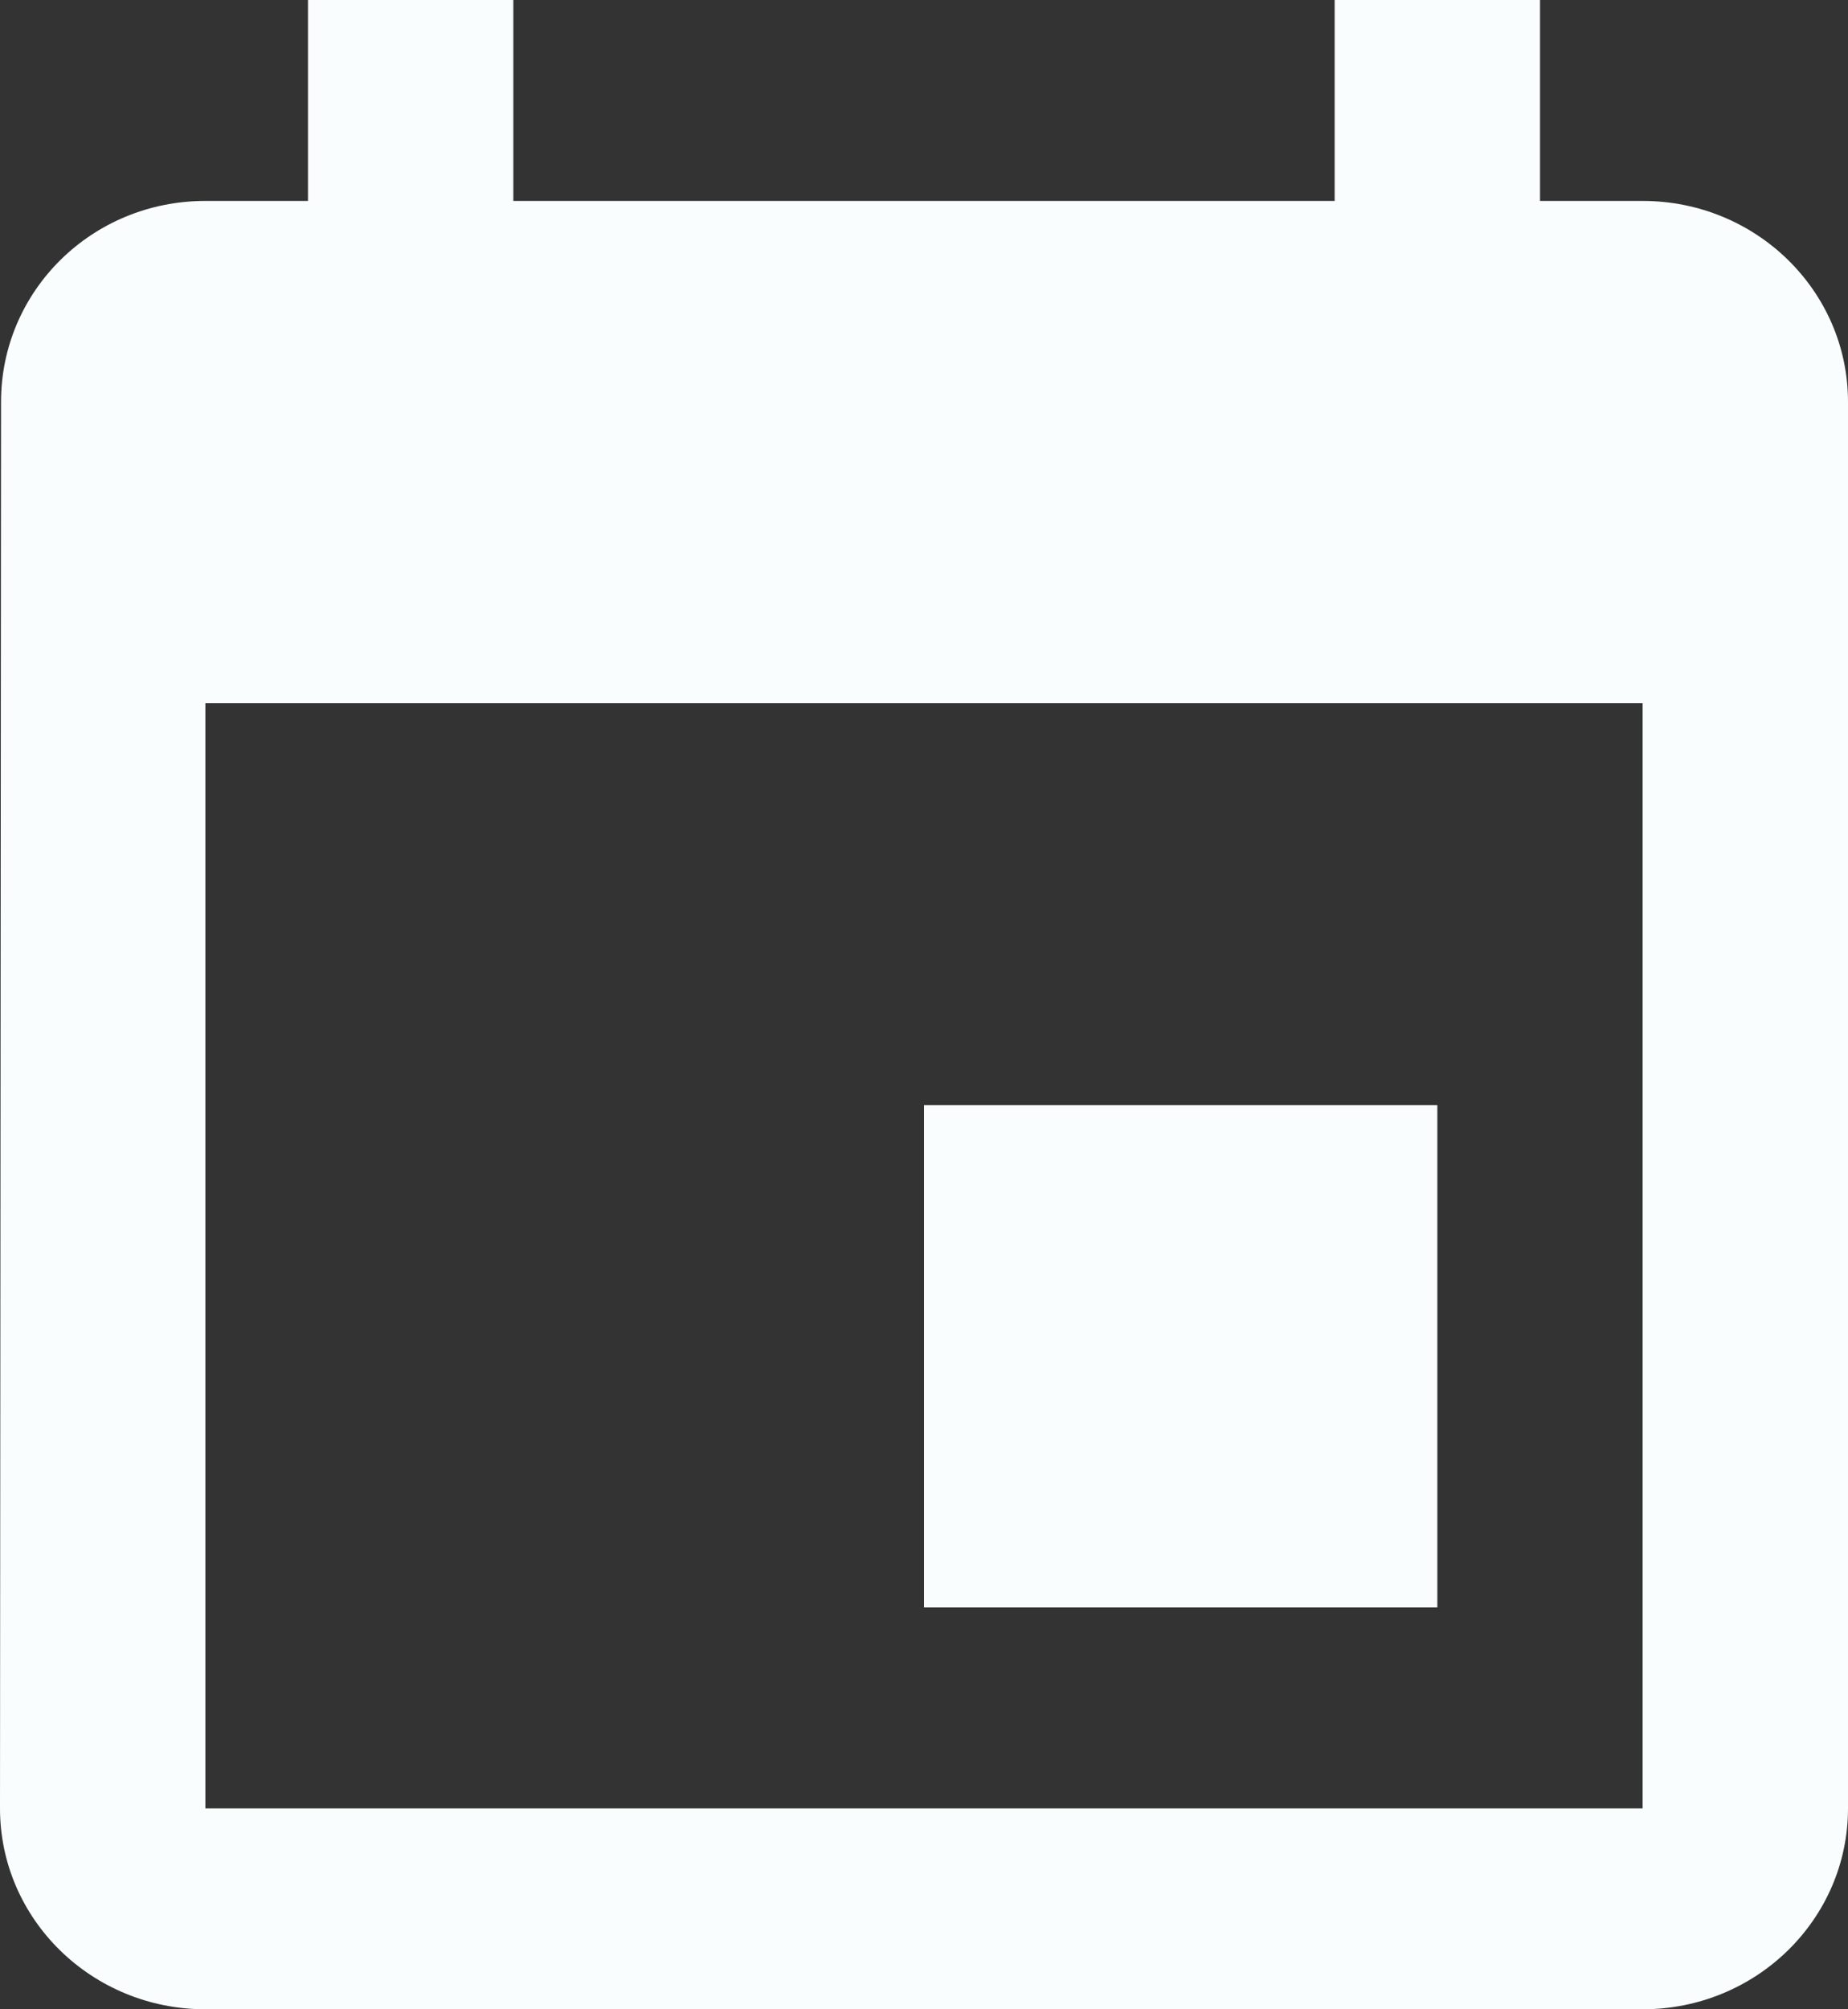 <svg width="23" height="25" viewBox="0 0 23 25" fill="none" xmlns="http://www.w3.org/2000/svg">
<rect x="0" y="0" width="23" height="25" fill="#333333" stroke="none"/>
<path d="M17.889 13.75H11.5V20H17.889V13.75ZM16.611 0V2.5H6.389V0H3.833V2.5H2.556C1.144 2.5 0.013 3.619 0.013 5L0 22.5C0 23.881 1.144 25 2.556 25H20.444C21.856 25 23 23.881 23 22.5V5C23 3.619 21.856 2.5 20.444 2.5H19.167V0H16.611ZM20.444 22.5H2.556V8.75H20.444V22.5Z" fill="#F9FDFD"/>
</svg>
